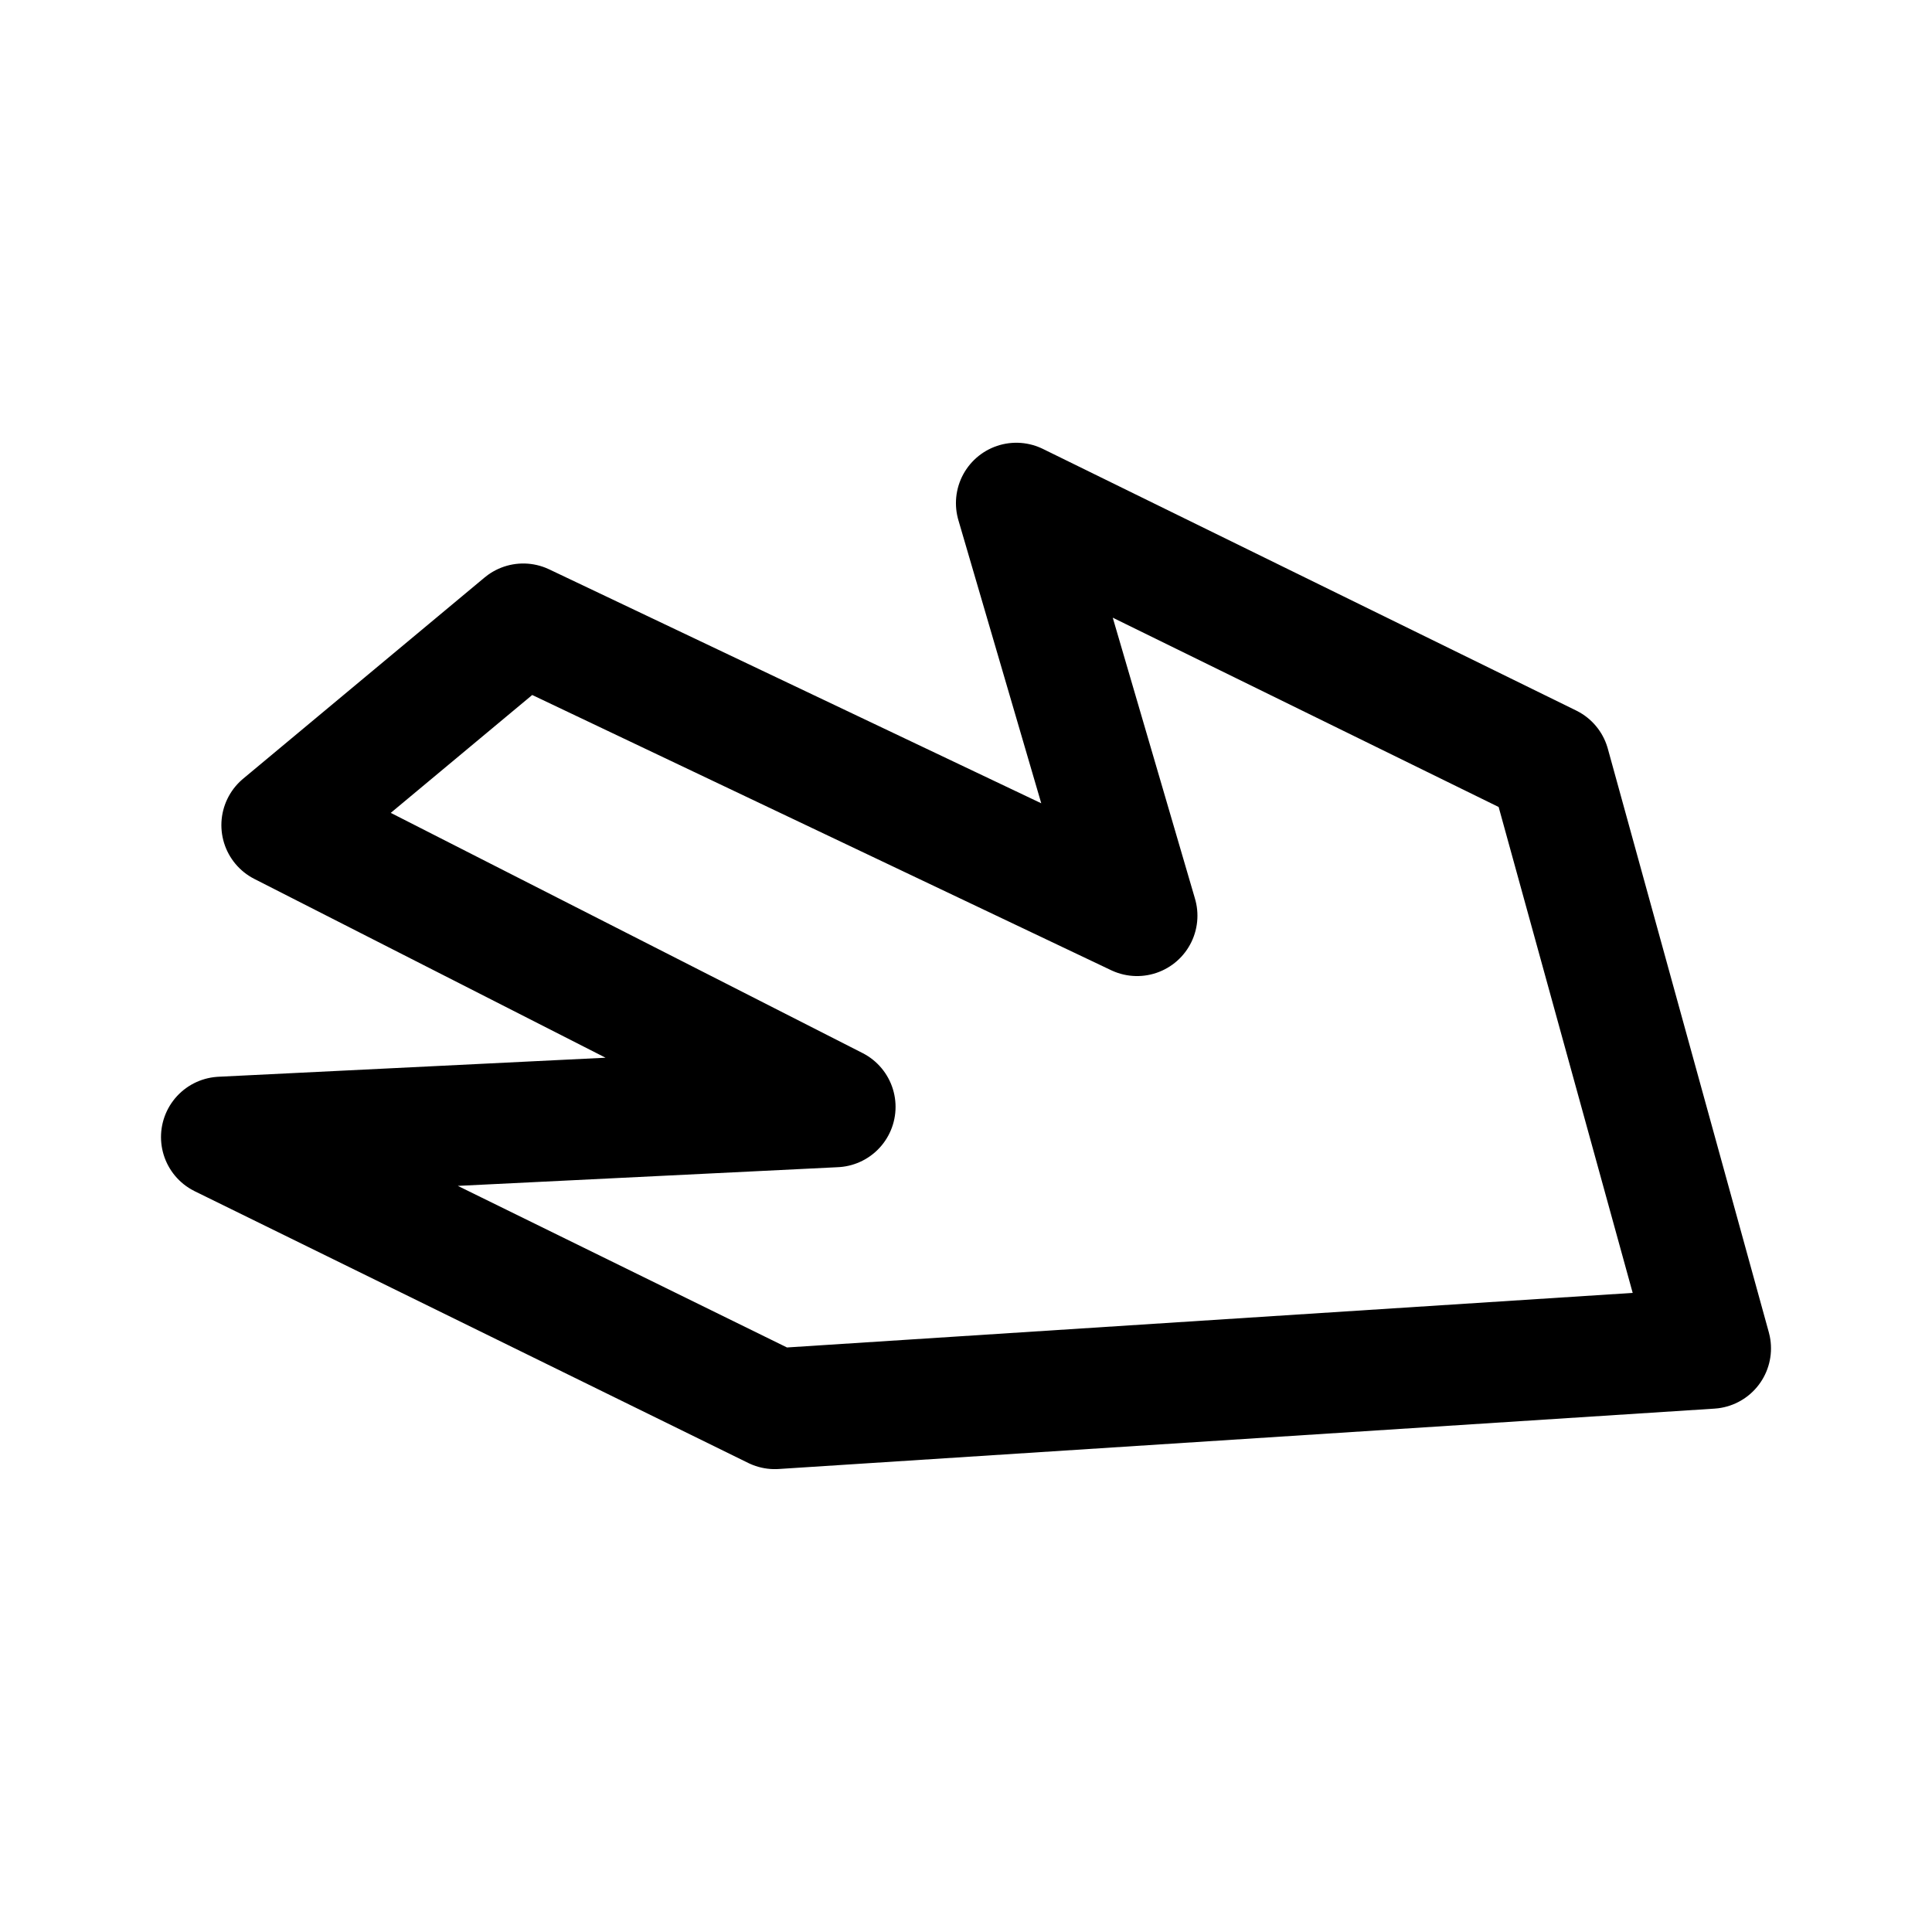 <svg xmlns="http://www.w3.org/2000/svg" width="192" height="192" fill="none"><path stroke="#000" stroke-linecap="round" stroke-linejoin="round" stroke-width="12" d="m28 82 24-20 61 29-12-41 53 26 16 58-93 6-55-27 61-3z"/></svg>
